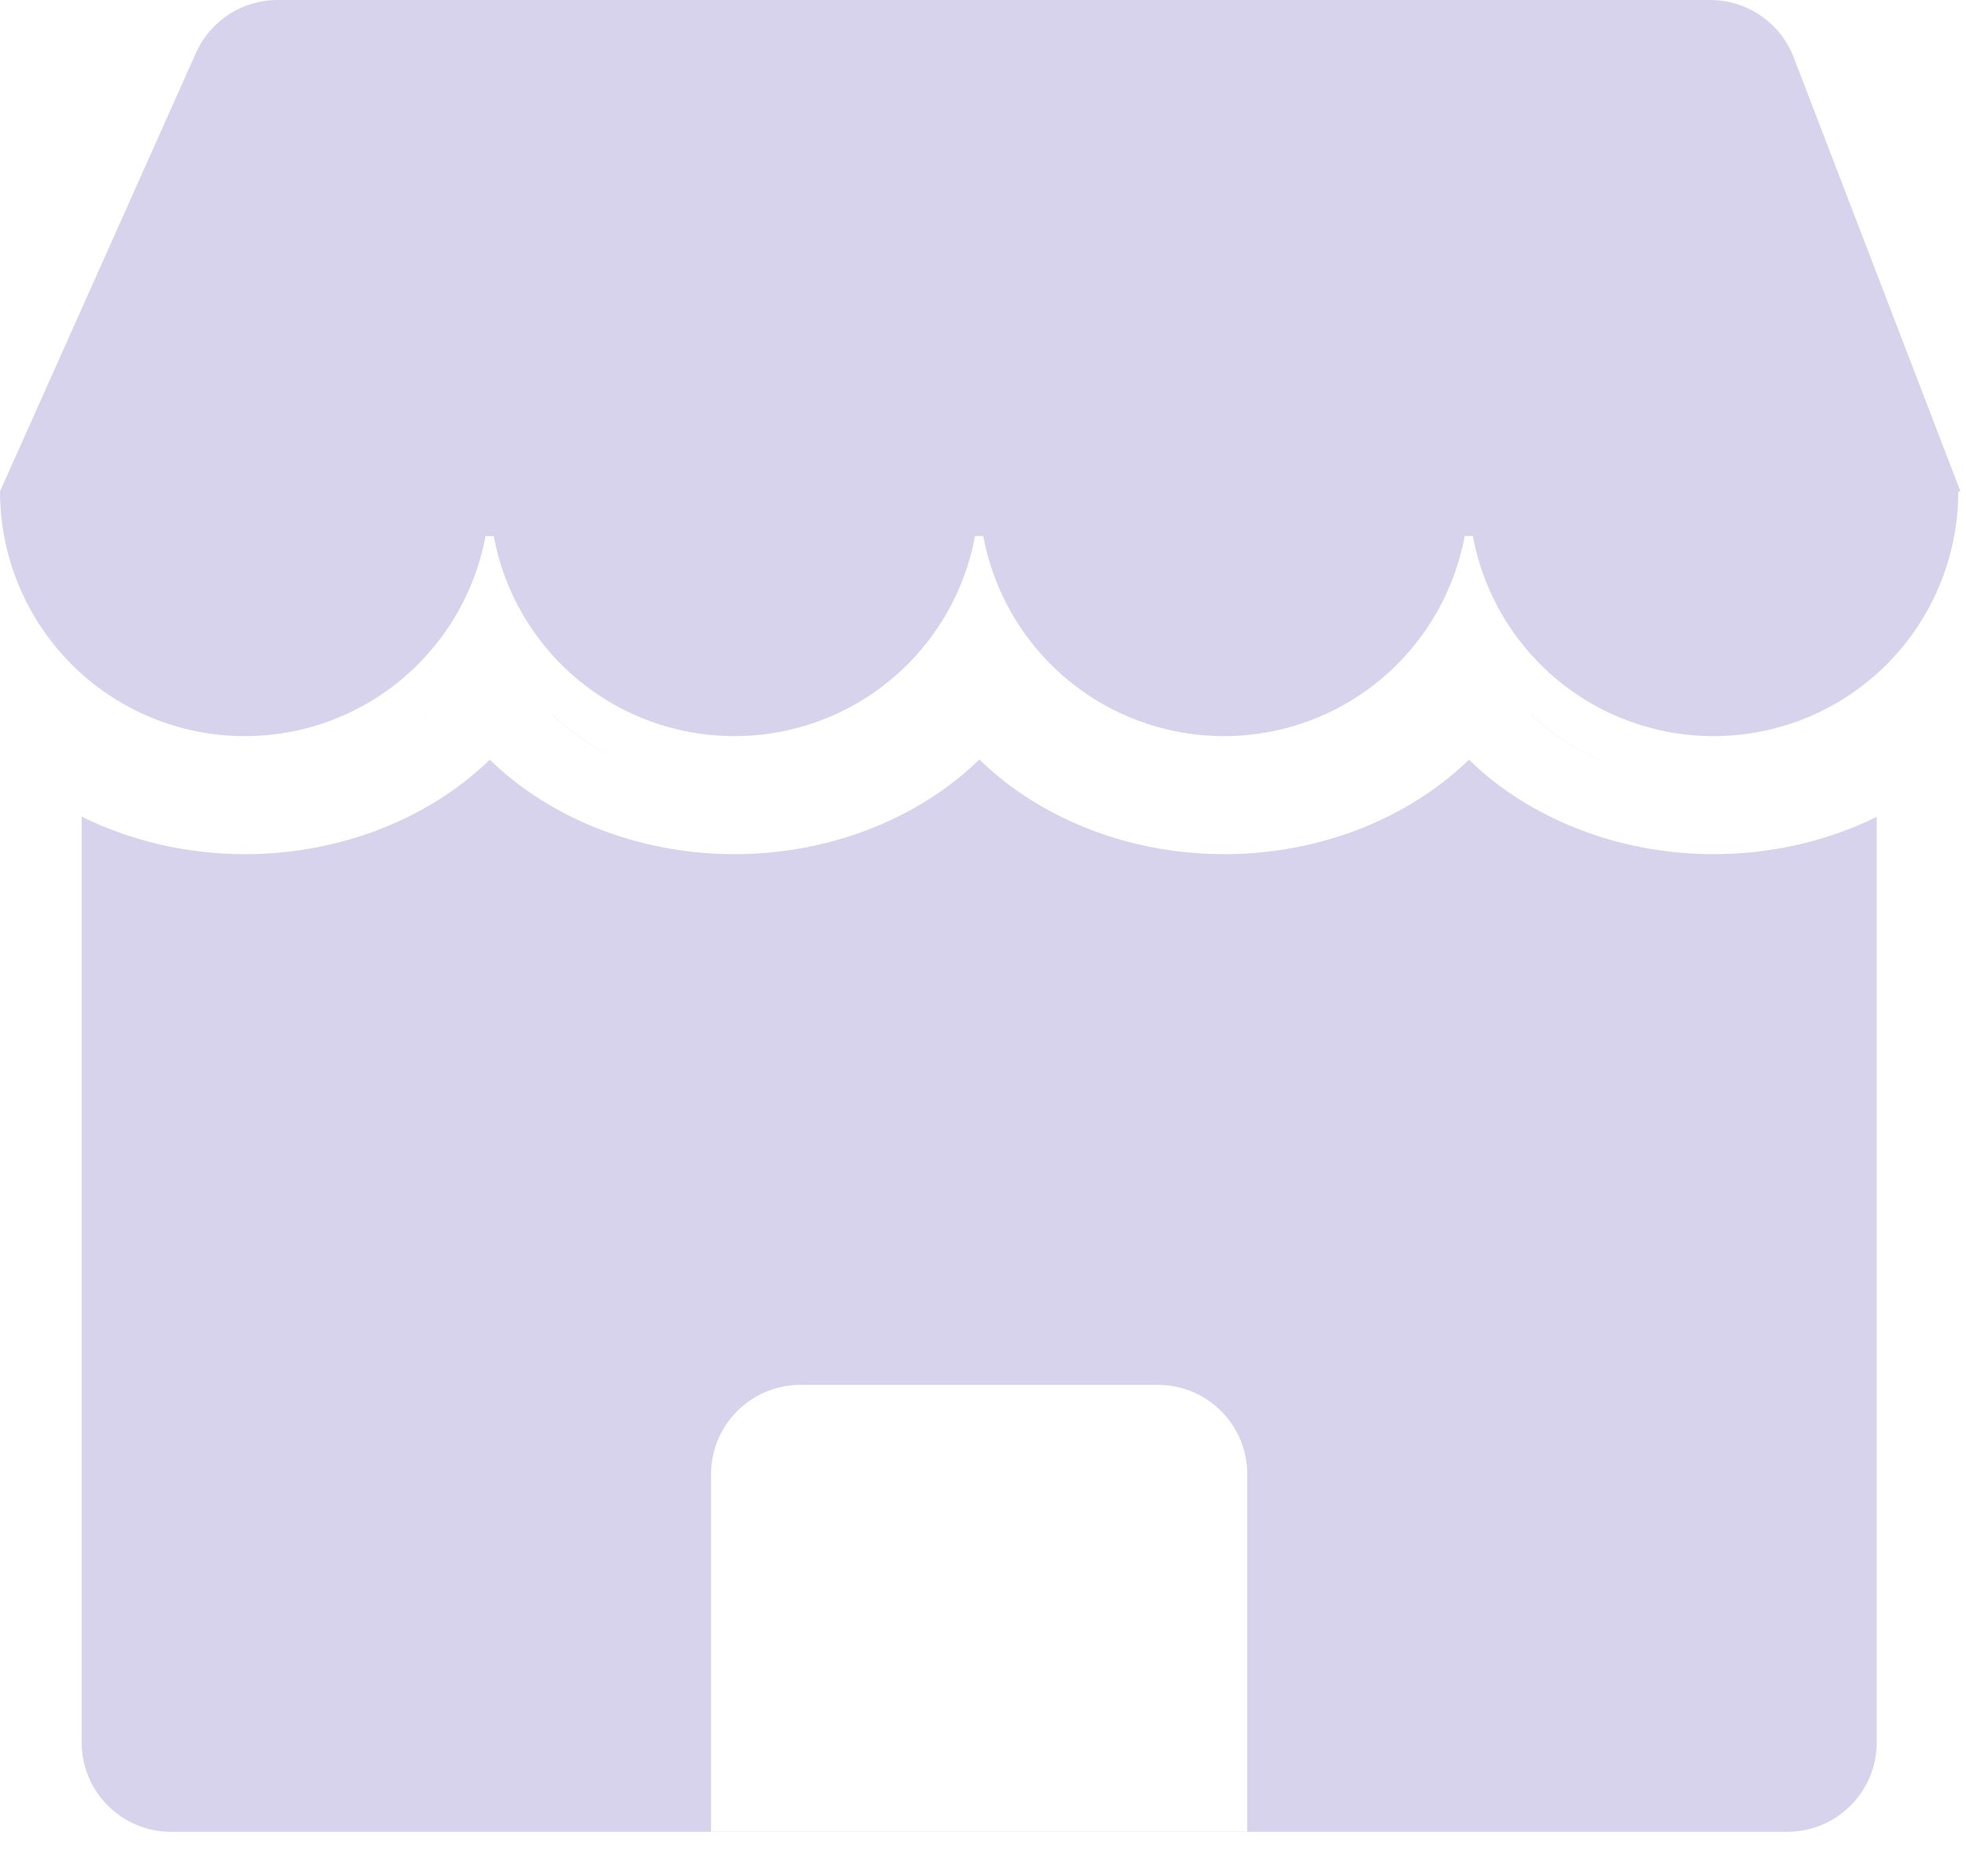 <svg width="22" height="21" viewBox="0 0 22 21" fill="none" xmlns="http://www.w3.org/2000/svg">
<path d="M2.193 0.592C2.353 0.232 2.711 0 3.106 0H19.138C19.552 0 19.923 0.255 20.072 0.642L21.938 5.5L16.457 6H5.457L0 5.5L2.193 0.592Z" fill="#D8D3EC"/>
<path d="M0 5.5C0 6.227 0.289 6.923 0.802 7.437C1.316 7.951 2.013 8.239 2.739 8.239C3.466 8.239 4.163 7.951 4.676 7.437C5.19 6.923 5.479 6.227 5.479 5.5L2.739 5.5L0 5.5Z" fill="#D8D3EC"/>
<path d="M5.479 5.5C5.479 6.227 5.767 6.923 6.281 7.437C6.795 7.951 7.491 8.239 8.218 8.239C8.944 8.239 9.641 7.951 10.155 7.437C10.668 6.923 10.957 6.227 10.957 5.5L8.218 5.5L5.479 5.5Z" fill="#D8D3EC"/>
<path d="M10.957 5.5C10.957 6.227 11.246 6.923 11.759 7.437C12.273 7.951 12.97 8.239 13.696 8.239C14.423 8.239 15.12 7.951 15.633 7.437C16.147 6.923 16.436 6.227 16.436 5.5L13.696 5.5L10.957 5.5Z" fill="#D8D3EC"/>
<path d="M16.436 5.5C16.436 6.227 16.724 6.923 17.238 7.437C17.752 7.951 18.448 8.239 19.175 8.239C19.901 8.239 20.598 7.951 21.112 7.437C21.625 6.923 21.914 6.227 21.914 5.5L19.175 5.5L16.436 5.5Z" fill="#D8D3EC"/>
<path fill-rule="evenodd" clip-rule="evenodd" d="M16.282 8.645C16.336 8.599 16.388 8.551 16.438 8.503C16.488 8.551 16.54 8.599 16.593 8.645C17.278 9.231 18.207 9.56 19.176 9.56C19.822 9.56 20.451 9.414 21.001 9.142V19.502C21.001 20.055 20.553 20.502 20.001 20.502H1.914C1.362 20.502 0.914 20.055 0.914 19.502V9.14C1.465 9.413 2.095 9.56 2.742 9.56C3.711 9.56 4.64 9.231 5.325 8.645C5.379 8.599 5.431 8.551 5.481 8.503C5.531 8.551 5.583 8.599 5.636 8.645C6.321 9.231 7.25 9.56 8.219 9.56C9.188 9.56 10.117 9.231 10.801 8.645C10.856 8.598 10.909 8.55 10.959 8.501C11.01 8.55 11.062 8.598 11.117 8.645C11.802 9.231 12.731 9.56 13.699 9.56C14.668 9.56 15.597 9.231 16.282 8.645ZM17.136 7.996H17.133C17.167 8.029 17.203 8.061 17.239 8.092C17.634 8.43 18.136 8.654 18.678 8.74C18.137 8.654 17.636 8.43 17.242 8.092C17.205 8.061 17.17 8.029 17.136 7.996ZM15.635 8.092C15.444 8.256 15.227 8.393 14.992 8.501C15.227 8.393 15.444 8.256 15.636 8.092C15.673 8.061 15.708 8.029 15.742 7.996H15.742C15.707 8.029 15.672 8.061 15.635 8.092ZM6.179 7.996H6.176C6.21 8.029 6.246 8.061 6.282 8.092C6.677 8.43 7.179 8.654 7.721 8.74C7.18 8.654 6.679 8.43 6.285 8.092C6.248 8.061 6.213 8.029 6.179 7.996ZM4.678 8.092C4.487 8.256 4.27 8.393 4.035 8.501C4.27 8.393 4.487 8.256 4.679 8.092C4.716 8.061 4.751 8.029 4.785 7.996H4.784C4.75 8.029 4.715 8.061 4.678 8.092ZM8.957 15.5C8.405 15.5 7.957 15.948 7.957 16.5V20.5H13.957V16.5C13.957 15.948 13.509 15.5 12.957 15.5H8.957Z" fill="#D8D3EC"/>
</svg>
